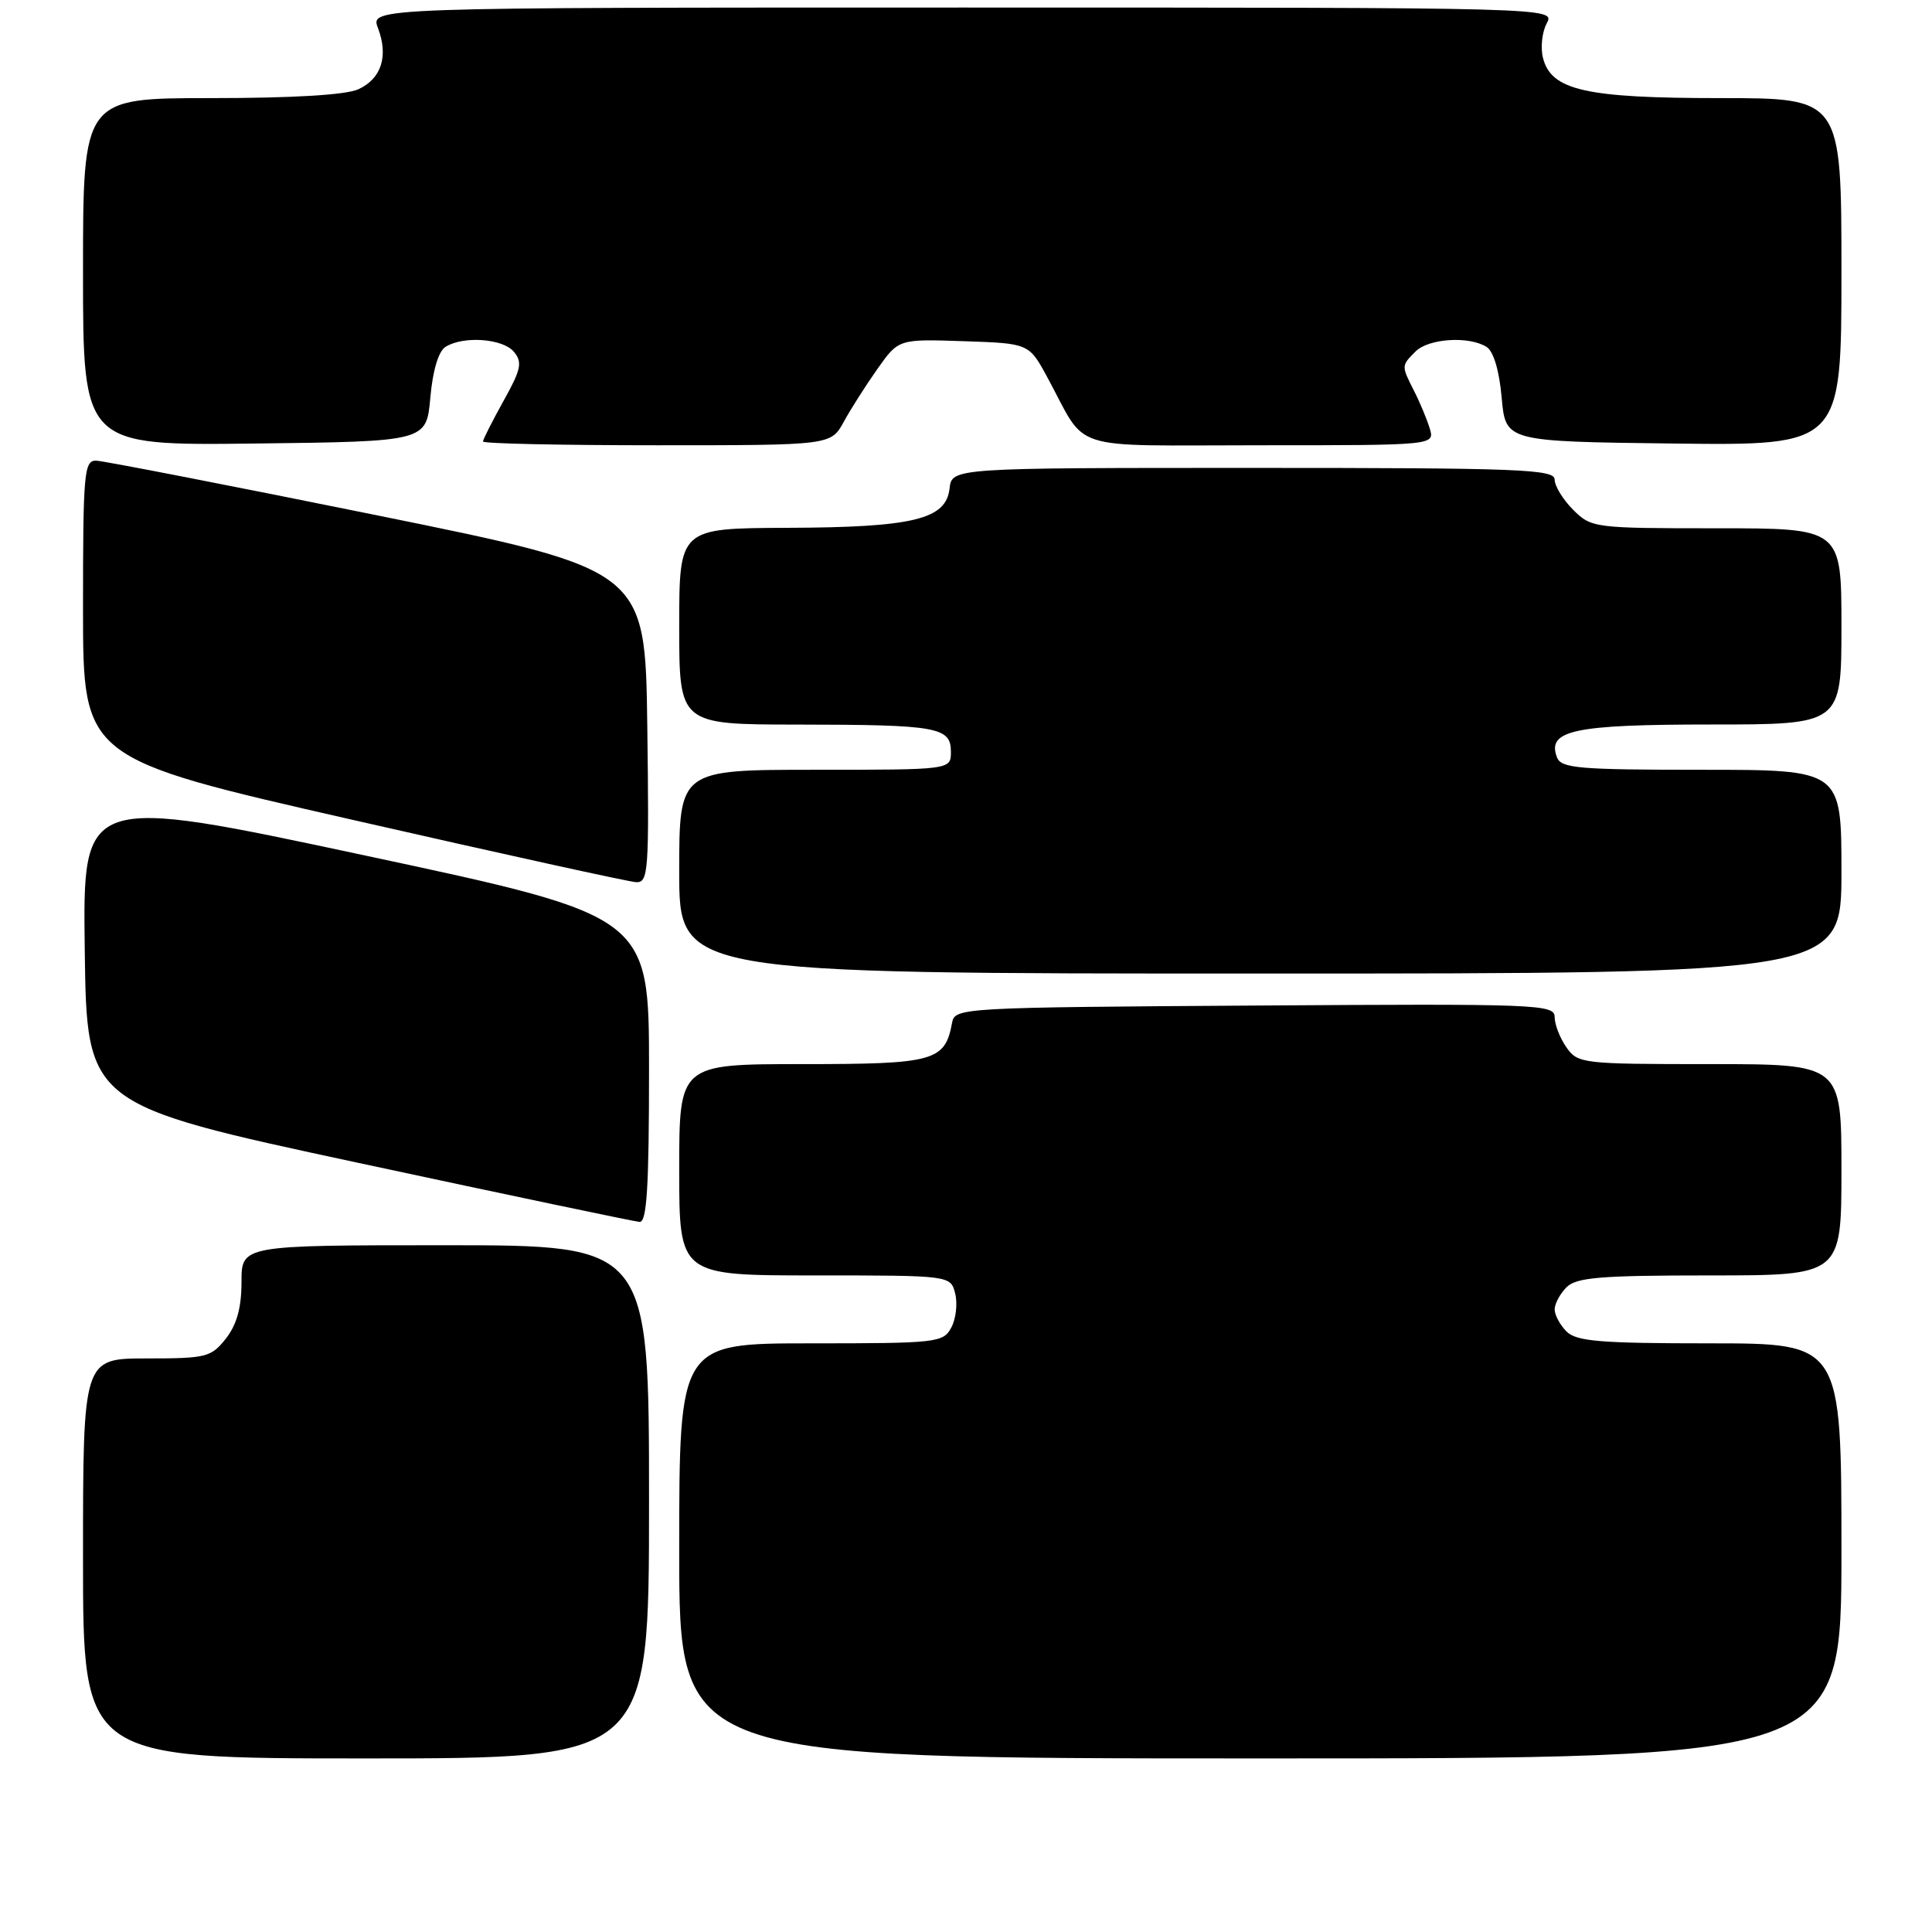 <?xml version="1.0" encoding="UTF-8" standalone="no"?>
<!DOCTYPE svg PUBLIC "-//W3C//DTD SVG 1.1//EN" "http://www.w3.org/Graphics/SVG/1.1/DTD/svg11.dtd" >
<svg xmlns="http://www.w3.org/2000/svg" xmlns:xlink="http://www.w3.org/1999/xlink" version="1.1" viewBox="0 0 256 256">
 <g >
 <path fill="currentColor"
d=" M 86.00 199.00 C 86.00 165.00 86.00 165.00 59.00 165.00 C 32.00 165.00 32.00 165.00 32.00 169.87 C 32.00 173.27 31.38 175.52 29.93 177.37 C 27.98 179.84 27.34 180.00 19.43 180.00 C 11.00 180.00 11.00 180.00 11.00 206.50 C 11.00 233.00 11.00 233.00 48.50 233.00 C 86.00 233.00 86.00 233.00 86.00 199.00 Z  M 244.00 205.50 C 244.00 178.00 244.00 178.00 226.57 178.00 C 212.06 178.00 208.88 177.74 207.57 176.43 C 206.71 175.56 206.00 174.25 206.00 173.50 C 206.00 172.75 206.71 171.44 207.57 170.57 C 208.88 169.26 212.06 169.00 226.57 169.00 C 244.00 169.00 244.00 169.00 244.00 155.00 C 244.00 141.00 244.00 141.00 226.56 141.00 C 209.66 141.00 209.06 140.93 207.56 138.78 C 206.70 137.56 206.00 135.75 206.00 134.77 C 206.00 133.07 203.87 132.99 166.26 133.24 C 127.42 133.49 126.52 133.54 126.16 135.50 C 125.22 140.62 123.84 141.00 106.35 141.00 C 90.00 141.00 90.00 141.00 90.00 155.00 C 90.00 169.00 90.00 169.00 107.98 169.00 C 125.96 169.00 125.96 169.00 126.57 171.41 C 126.90 172.73 126.67 174.76 126.05 175.91 C 124.98 177.91 124.17 178.00 107.46 178.00 C 90.00 178.00 90.00 178.00 90.00 205.50 C 90.00 233.00 90.00 233.00 167.00 233.00 C 244.00 233.00 244.00 233.00 244.00 205.50 Z  M 86.00 141.70 C 86.00 121.40 86.00 121.40 48.48 113.38 C 10.96 105.36 10.96 105.36 11.23 125.86 C 11.50 146.36 11.50 146.36 47.50 154.09 C 67.30 158.34 84.06 161.86 84.75 161.91 C 85.71 161.98 86.00 157.32 86.00 141.70 Z  M 244.00 115.50 C 244.00 102.00 244.00 102.00 225.47 102.00 C 209.19 102.00 206.86 101.80 206.31 100.36 C 204.93 96.77 208.52 96.00 226.69 96.00 C 244.00 96.00 244.00 96.00 244.00 83.00 C 244.00 70.00 244.00 70.00 227.45 70.00 C 211.22 70.00 210.86 69.95 208.45 67.55 C 207.10 66.20 206.00 64.40 206.00 63.55 C 206.00 62.18 201.42 62.00 166.07 62.00 C 126.13 62.00 126.13 62.00 125.82 64.75 C 125.35 68.83 120.99 69.88 104.25 69.94 C 90.00 70.00 90.00 70.00 90.00 83.00 C 90.00 96.00 90.00 96.00 105.75 96.01 C 124.24 96.03 126.00 96.34 126.00 99.62 C 126.00 102.00 126.00 102.00 108.00 102.00 C 90.00 102.00 90.00 102.00 90.00 115.50 C 90.00 129.00 90.00 129.00 167.00 129.00 C 244.00 129.00 244.00 129.00 244.00 115.50 Z  M 85.77 96.25 C 85.50 75.50 85.50 75.50 50.00 68.29 C 30.48 64.33 13.71 61.07 12.75 61.04 C 11.14 61.00 11.00 62.59 11.00 80.75 C 11.01 100.50 11.01 100.50 46.75 108.64 C 66.41 113.12 83.30 116.84 84.27 116.89 C 85.92 116.99 86.02 115.57 85.77 96.25 Z  M 57.02 52.70 C 57.33 49.13 58.10 46.55 59.02 45.97 C 61.38 44.47 66.63 44.85 68.10 46.62 C 69.25 48.01 69.05 48.95 66.72 53.12 C 65.23 55.81 64.00 58.23 64.00 58.50 C 64.00 58.78 74.37 59.00 87.05 59.00 C 110.09 59.00 110.09 59.00 111.80 55.90 C 112.73 54.19 114.75 51.03 116.28 48.86 C 119.07 44.92 119.07 44.92 127.70 45.21 C 136.34 45.50 136.34 45.50 138.78 50.00 C 144.22 60.02 141.02 59.00 167.09 59.00 C 190.13 59.00 190.13 59.00 189.44 56.75 C 189.06 55.51 188.13 53.28 187.37 51.80 C 185.67 48.44 185.67 48.48 187.57 46.57 C 189.30 44.84 194.66 44.50 196.98 45.97 C 197.90 46.55 198.67 49.13 198.98 52.70 C 199.50 58.50 199.50 58.50 221.75 58.77 C 244.00 59.04 244.00 59.04 244.00 36.02 C 244.00 13.00 244.00 13.00 227.97 13.00 C 210.08 13.00 205.53 11.97 204.45 7.66 C 204.11 6.30 204.33 4.24 204.95 3.09 C 206.07 1.00 206.07 1.00 127.56 1.00 C 49.05 1.00 49.05 1.00 50.08 3.71 C 51.50 7.44 50.54 10.43 47.48 11.83 C 45.84 12.58 38.78 13.00 27.95 13.00 C 11.00 13.00 11.00 13.00 11.00 36.02 C 11.00 59.04 11.00 59.04 33.75 58.77 C 56.50 58.50 56.50 58.50 57.02 52.70 Z "/>
</g>
</svg>